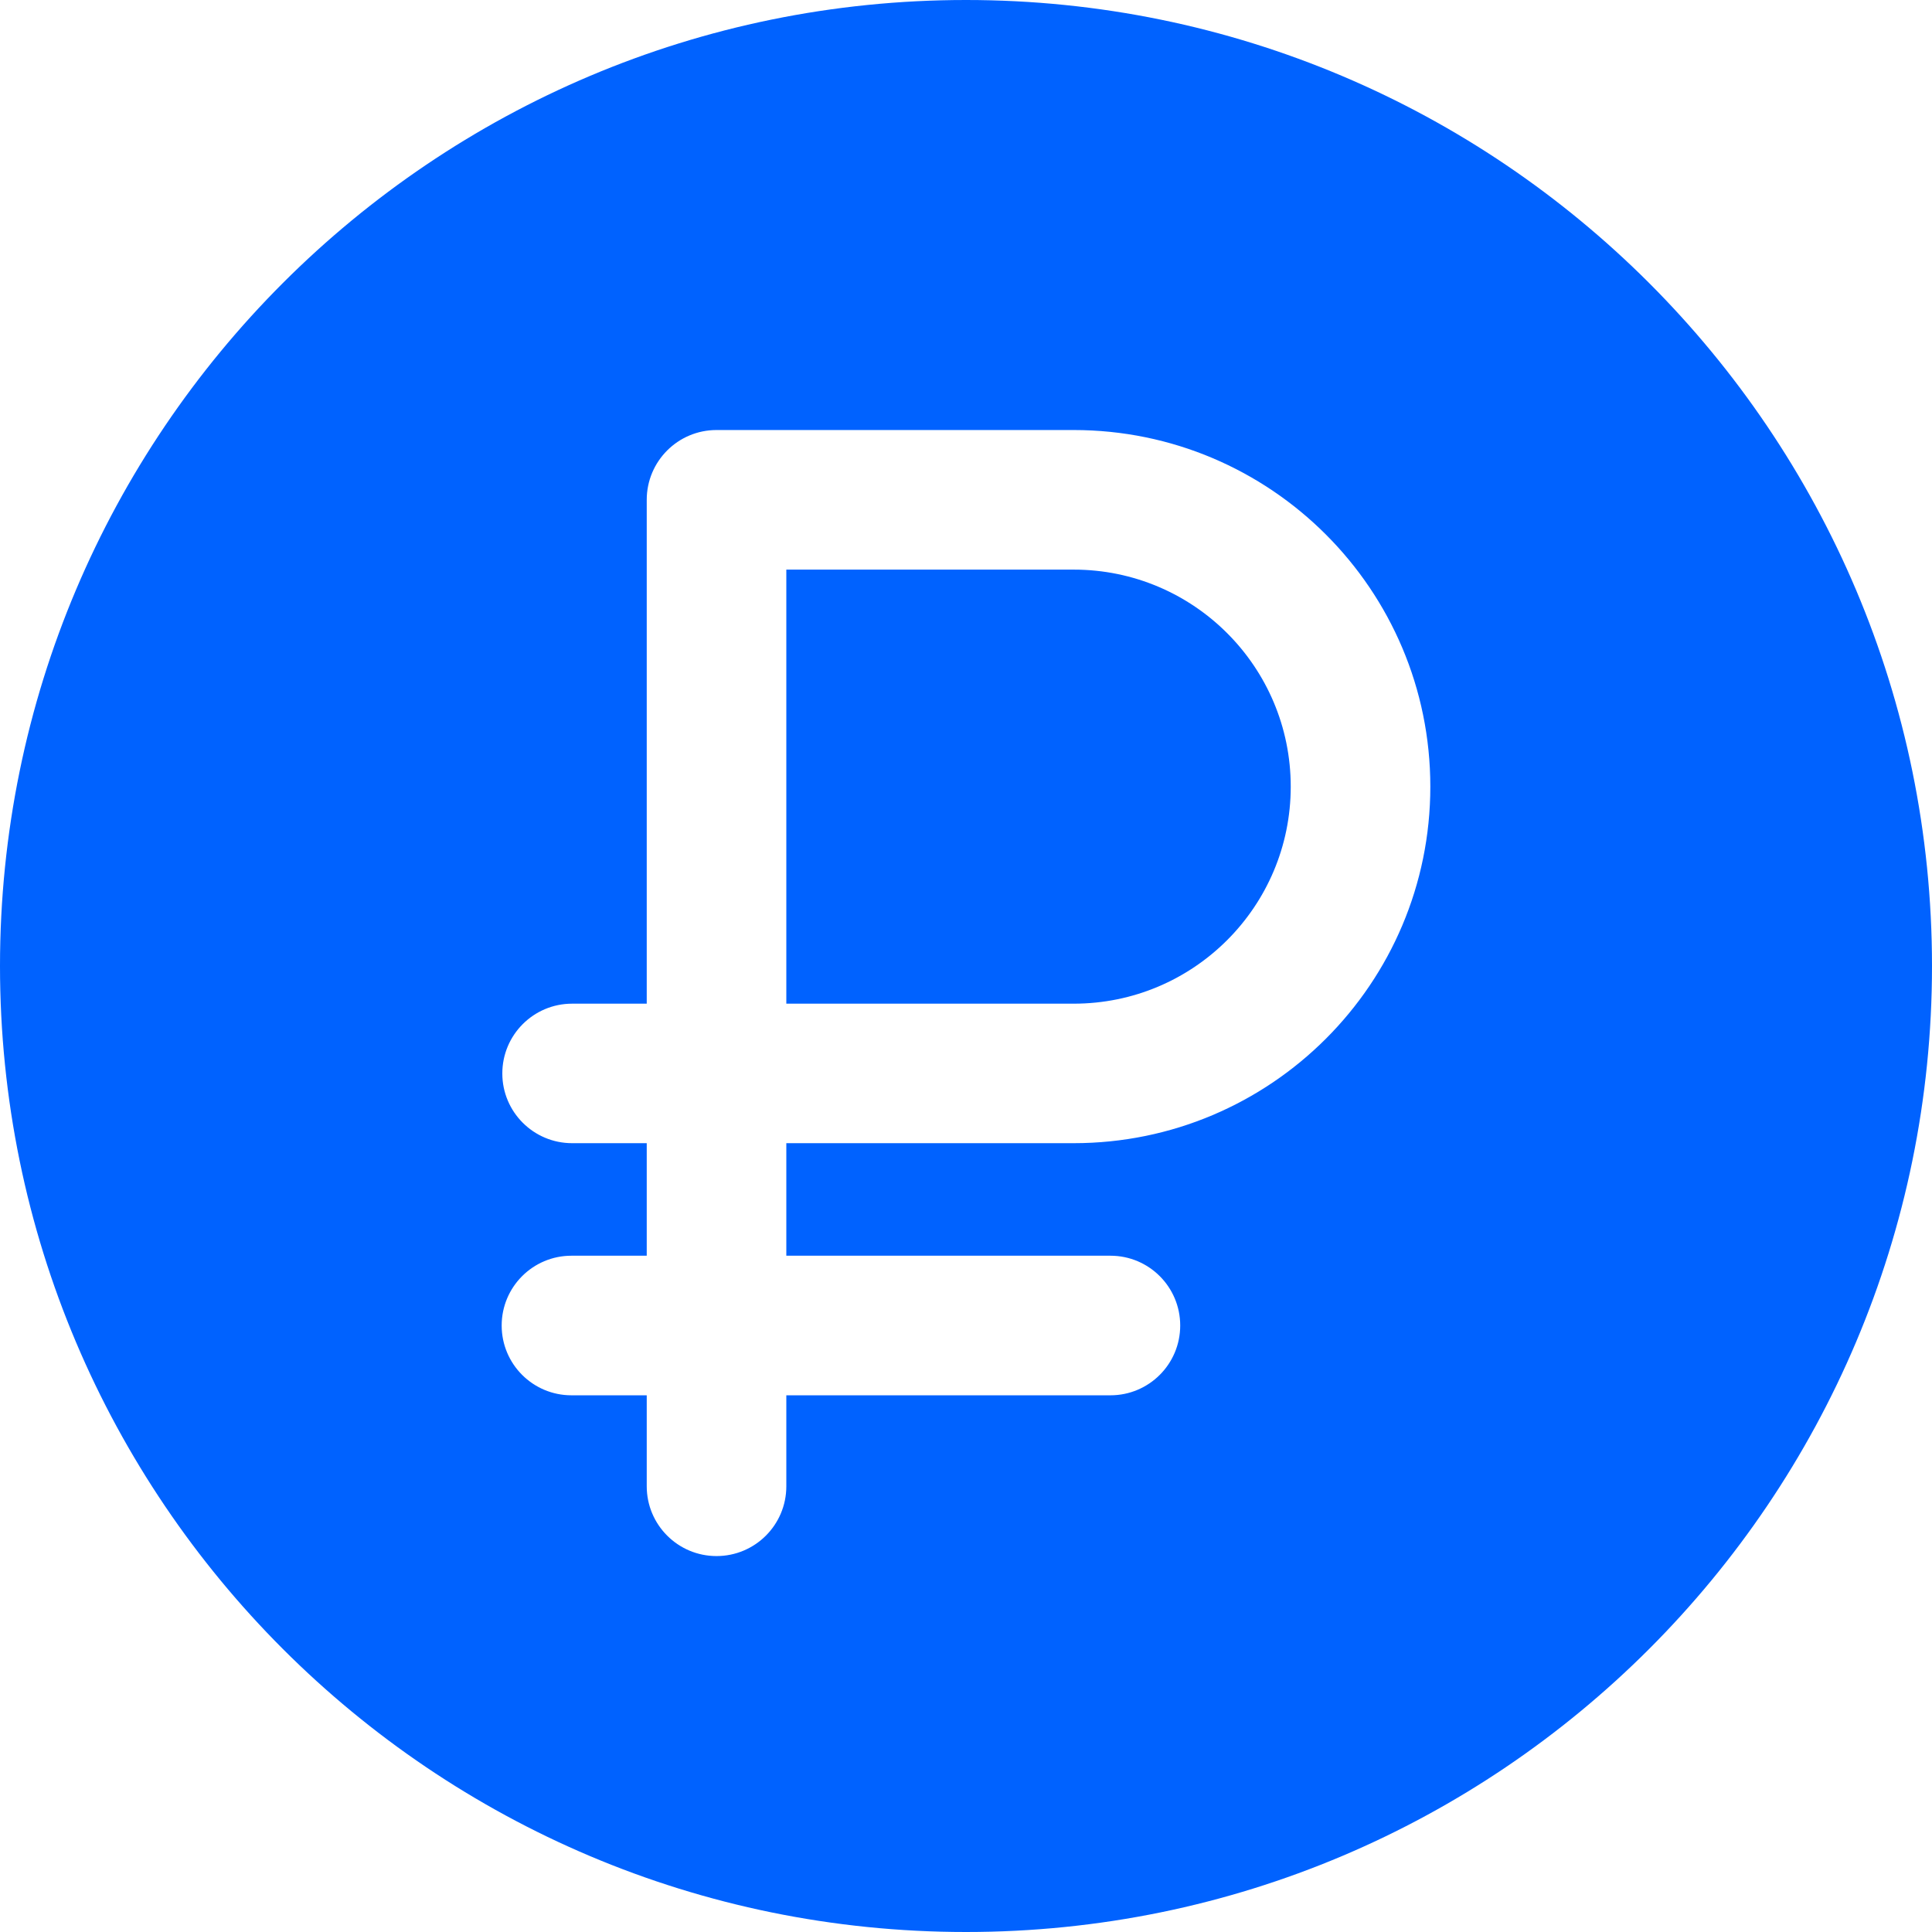 <svg width="24" height="24" viewBox="0 0 24 24" fill="none" xmlns="http://www.w3.org/2000/svg">
<path d="M9.768 12.468H13.338C14.827 12.468 16.034 11.261 16.034 9.772C16.034 8.283 14.827 7.076 13.338 7.076H9.768V12.468Z" fill="#0062FF"/>
<path fill-rule="evenodd" clip-rule="evenodd" d="M12 24C18.627 24 24 18.627 24 12C24 5.373 18.627 0 12 0C5.373 0 0 5.373 0 12C0 18.627 5.373 24 12 24ZM8.034 6.209C8.034 5.73 8.422 5.342 8.901 5.342H13.338C15.784 5.342 17.768 7.326 17.768 9.772C17.768 12.218 15.784 14.201 13.338 14.201H9.768V15.599H13.794C14.273 15.599 14.661 15.987 14.661 16.466C14.661 16.945 14.273 17.333 13.794 17.333H9.768V18.463C9.768 18.942 9.38 19.33 8.901 19.33C8.422 19.33 8.034 18.942 8.034 18.463V17.333H7.099C6.62 17.333 6.232 16.945 6.232 16.466C6.232 15.987 6.62 15.599 7.099 15.599H8.034V14.201H7.107C6.628 14.201 6.24 13.813 6.24 13.335C6.24 12.856 6.628 12.468 7.107 12.468H8.034V6.209Z" fill="#0062FF"/>
</svg>
